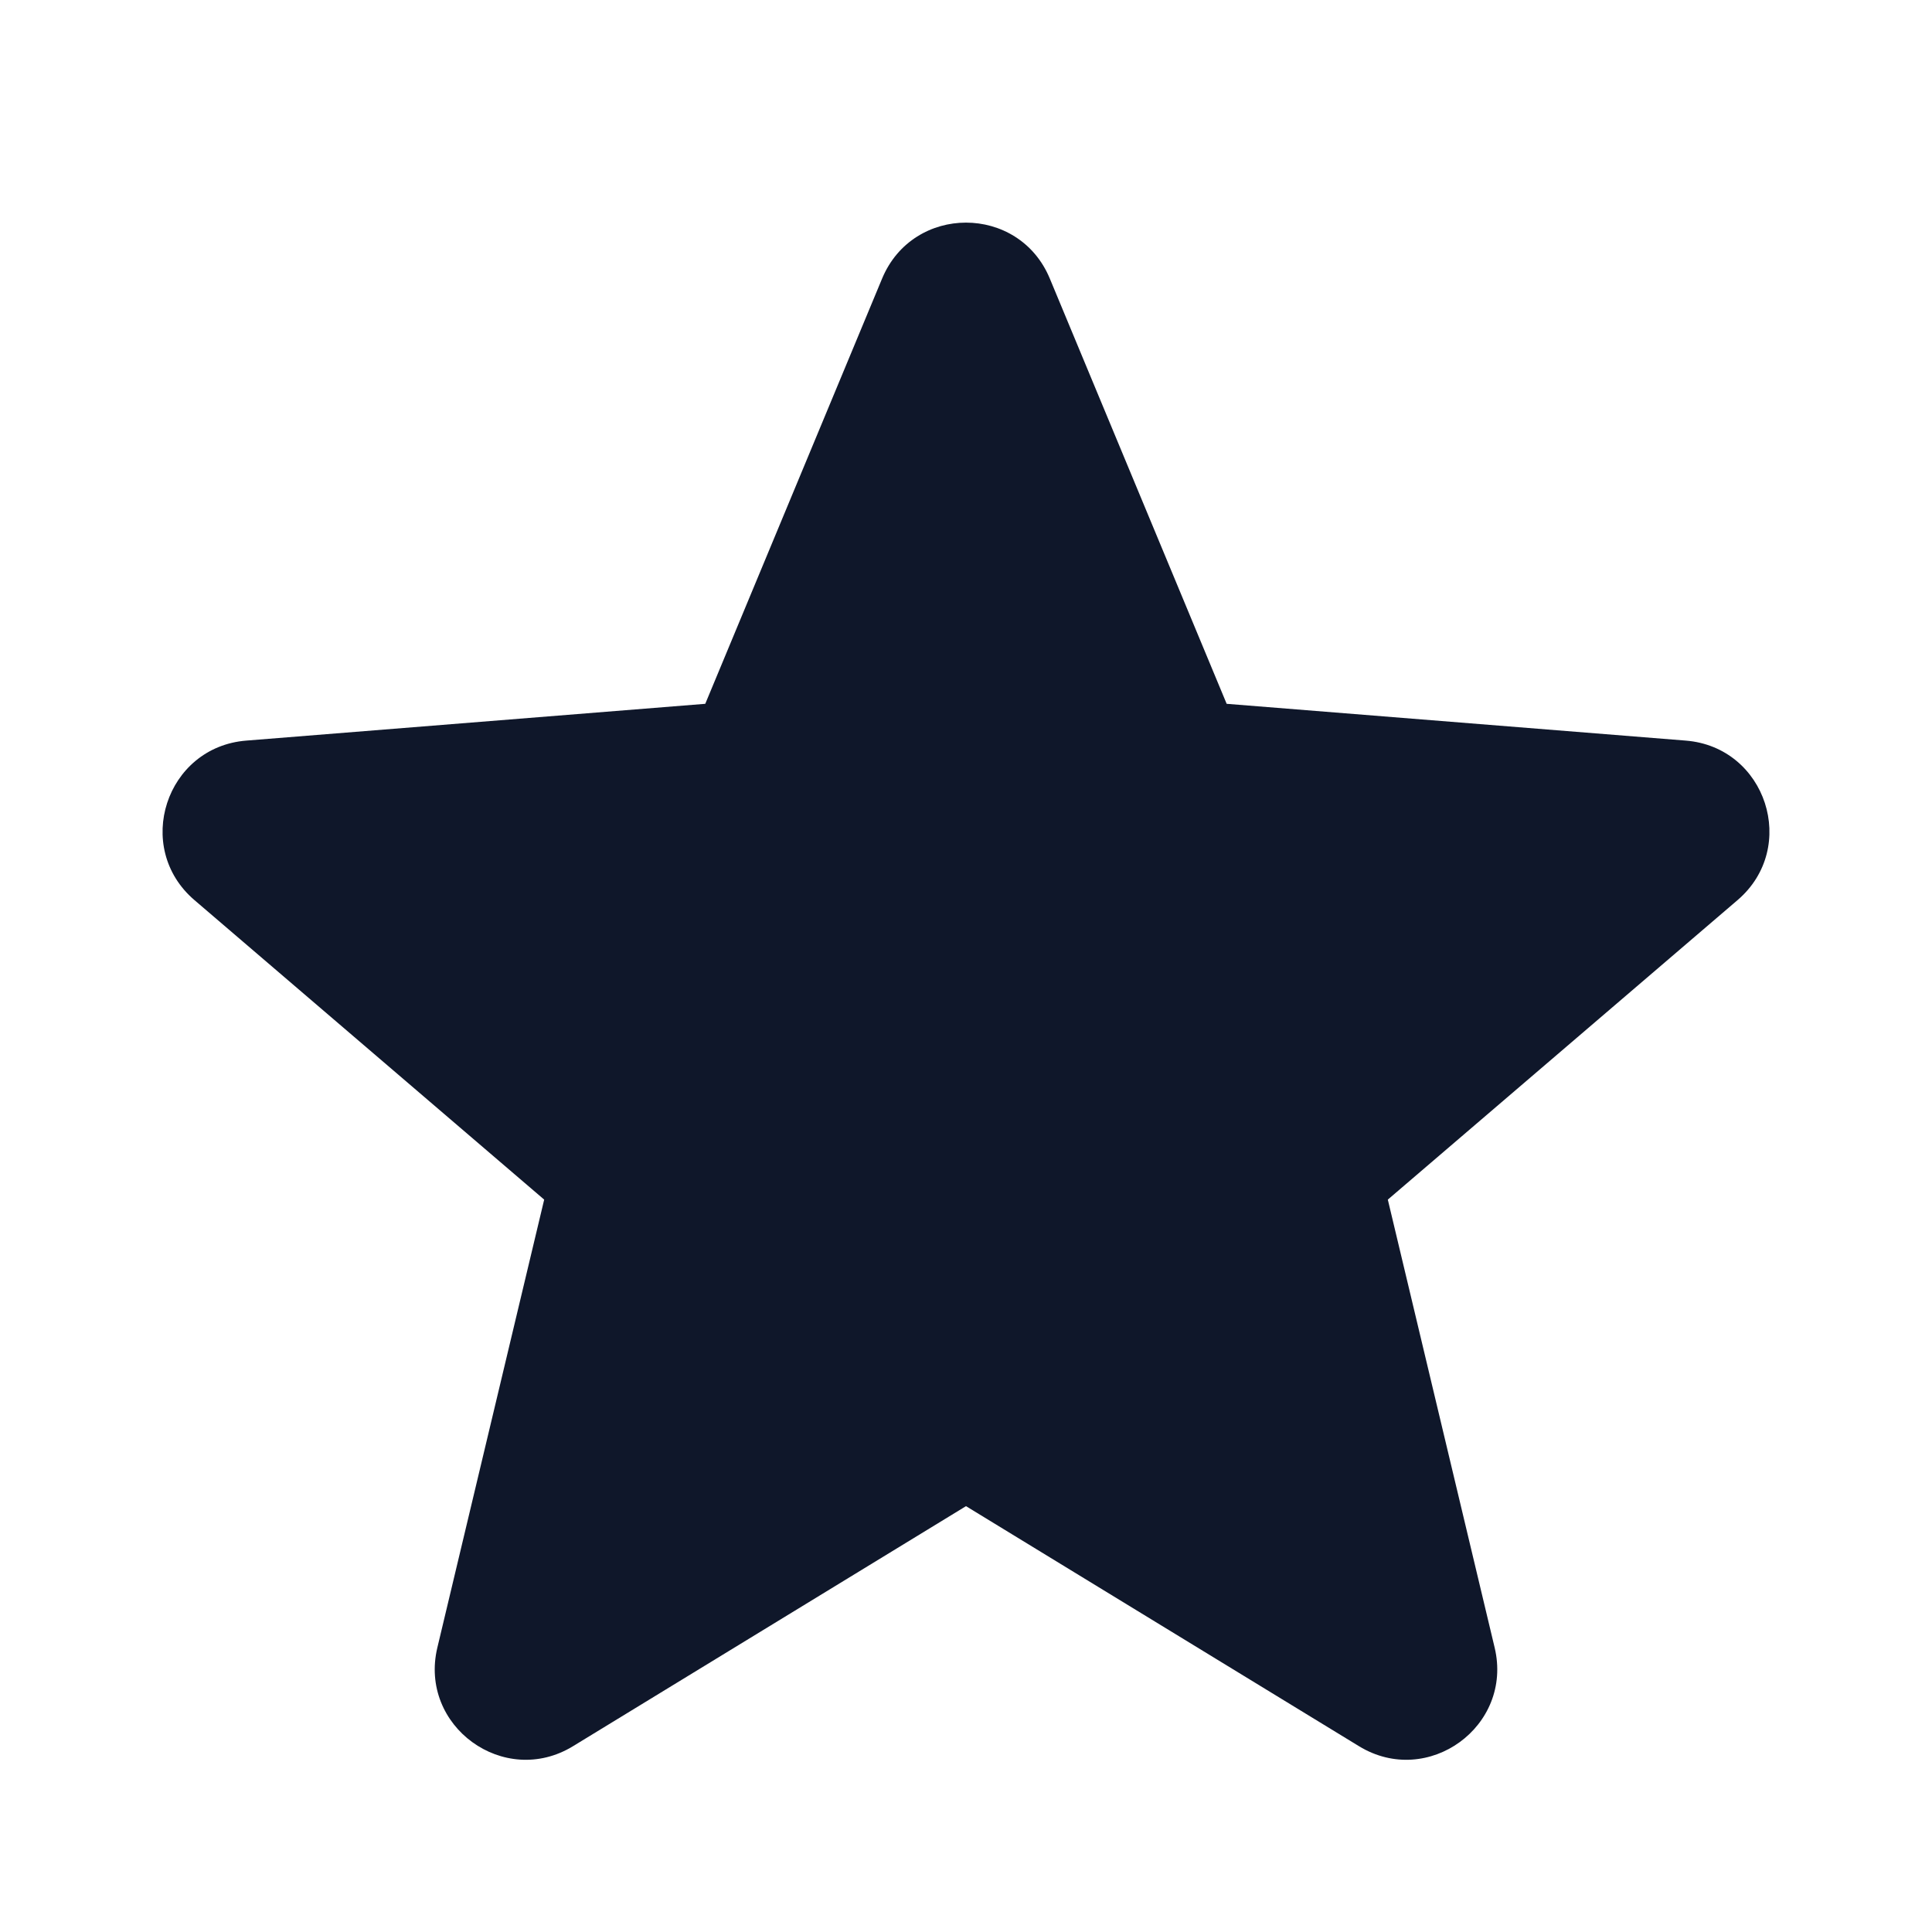 <svg width="24" height="24" viewBox="0 0 24 24" fill="none" xmlns="http://www.w3.org/2000/svg">
<path fill-rule="evenodd" clip-rule="evenodd" d="M13.041 3.46C12.656 2.534 11.344 2.534 10.958 3.46L8.761 8.743L3.059 9.2C2.059 9.28 1.653 10.528 2.415 11.181L6.76 14.902L5.433 20.467C5.2 21.443 6.262 22.215 7.118 21.692L12 18.71L16.882 21.692C17.738 22.215 18.8 21.443 18.567 20.467L17.24 14.902L21.585 11.181C22.347 10.528 21.941 9.28 20.941 9.2L15.238 8.743L13.041 3.46Z" fill="#0F172A"/>
</svg>
